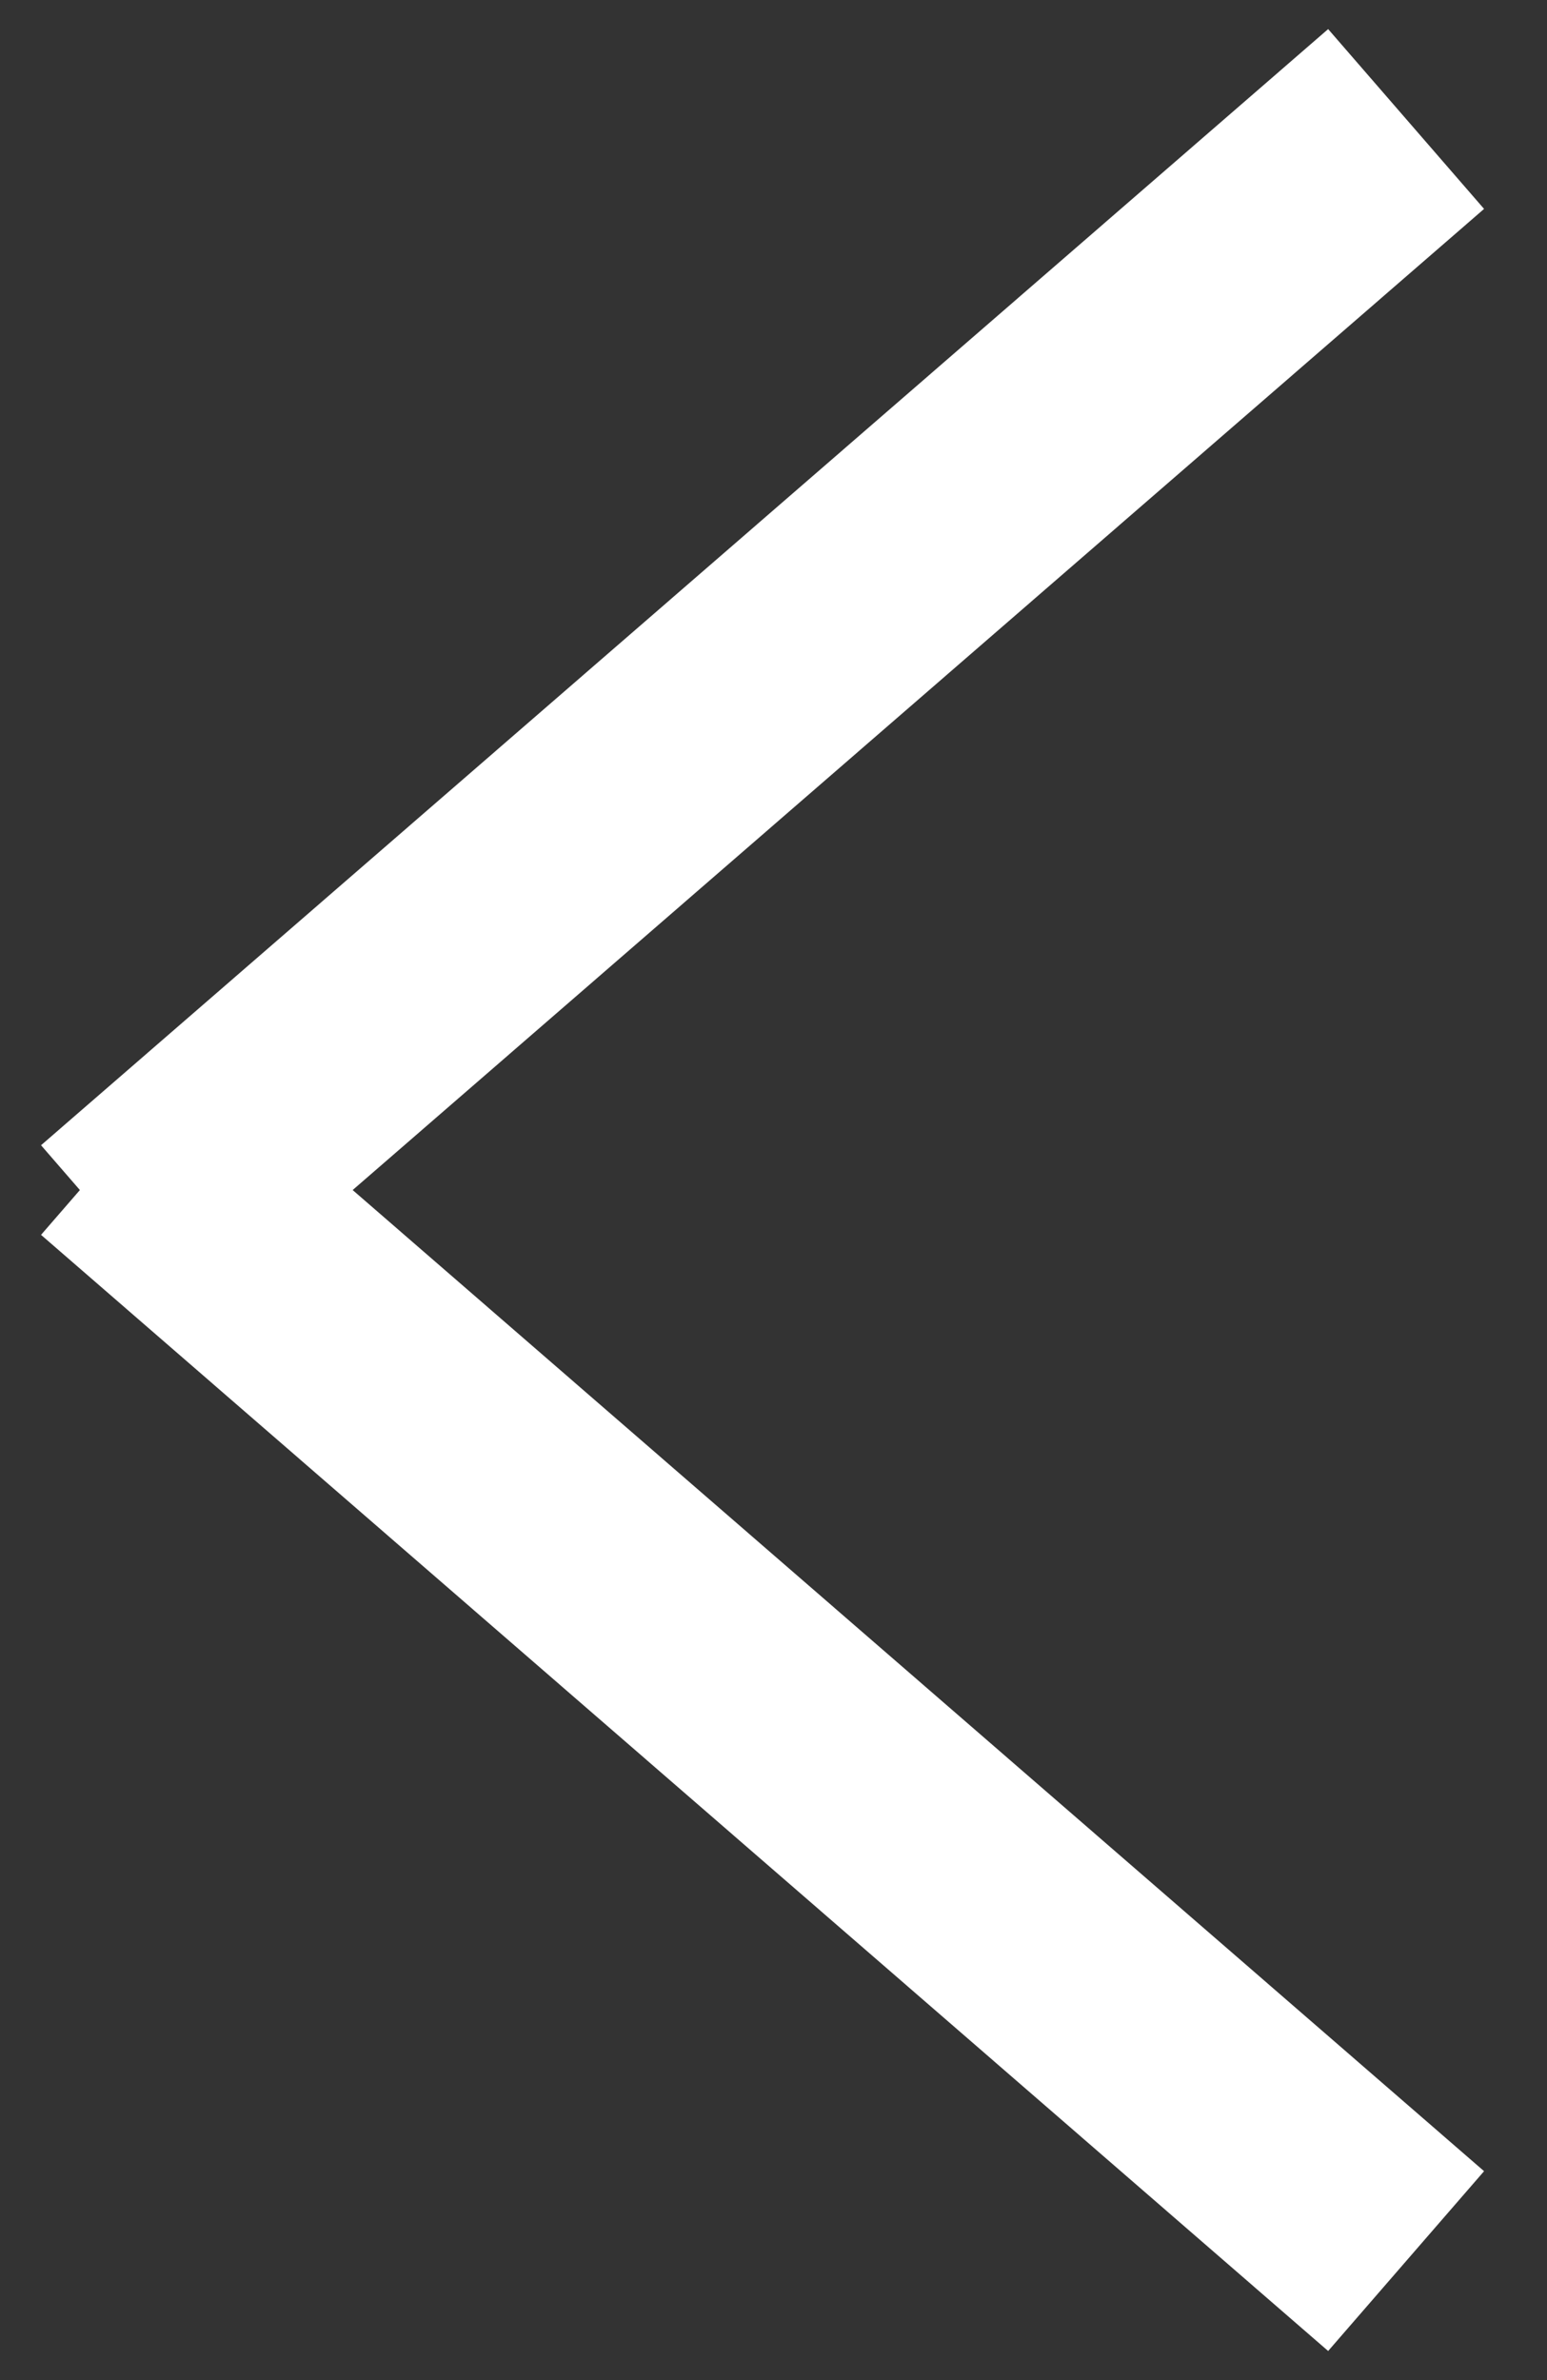 <svg width="13" height="20" viewBox="0 0 13 20" fill="none" xmlns="http://www.w3.org/2000/svg">
<rect x="0" y="0" width="13" height="20" fill="#333333" stroke="none"/>
<path d="M1 10.379L11.816 1" stroke="white" stroke-width="2"/>
<path d="M1 9.621L11.816 19" stroke="white" stroke-width="2"/>
</svg>
